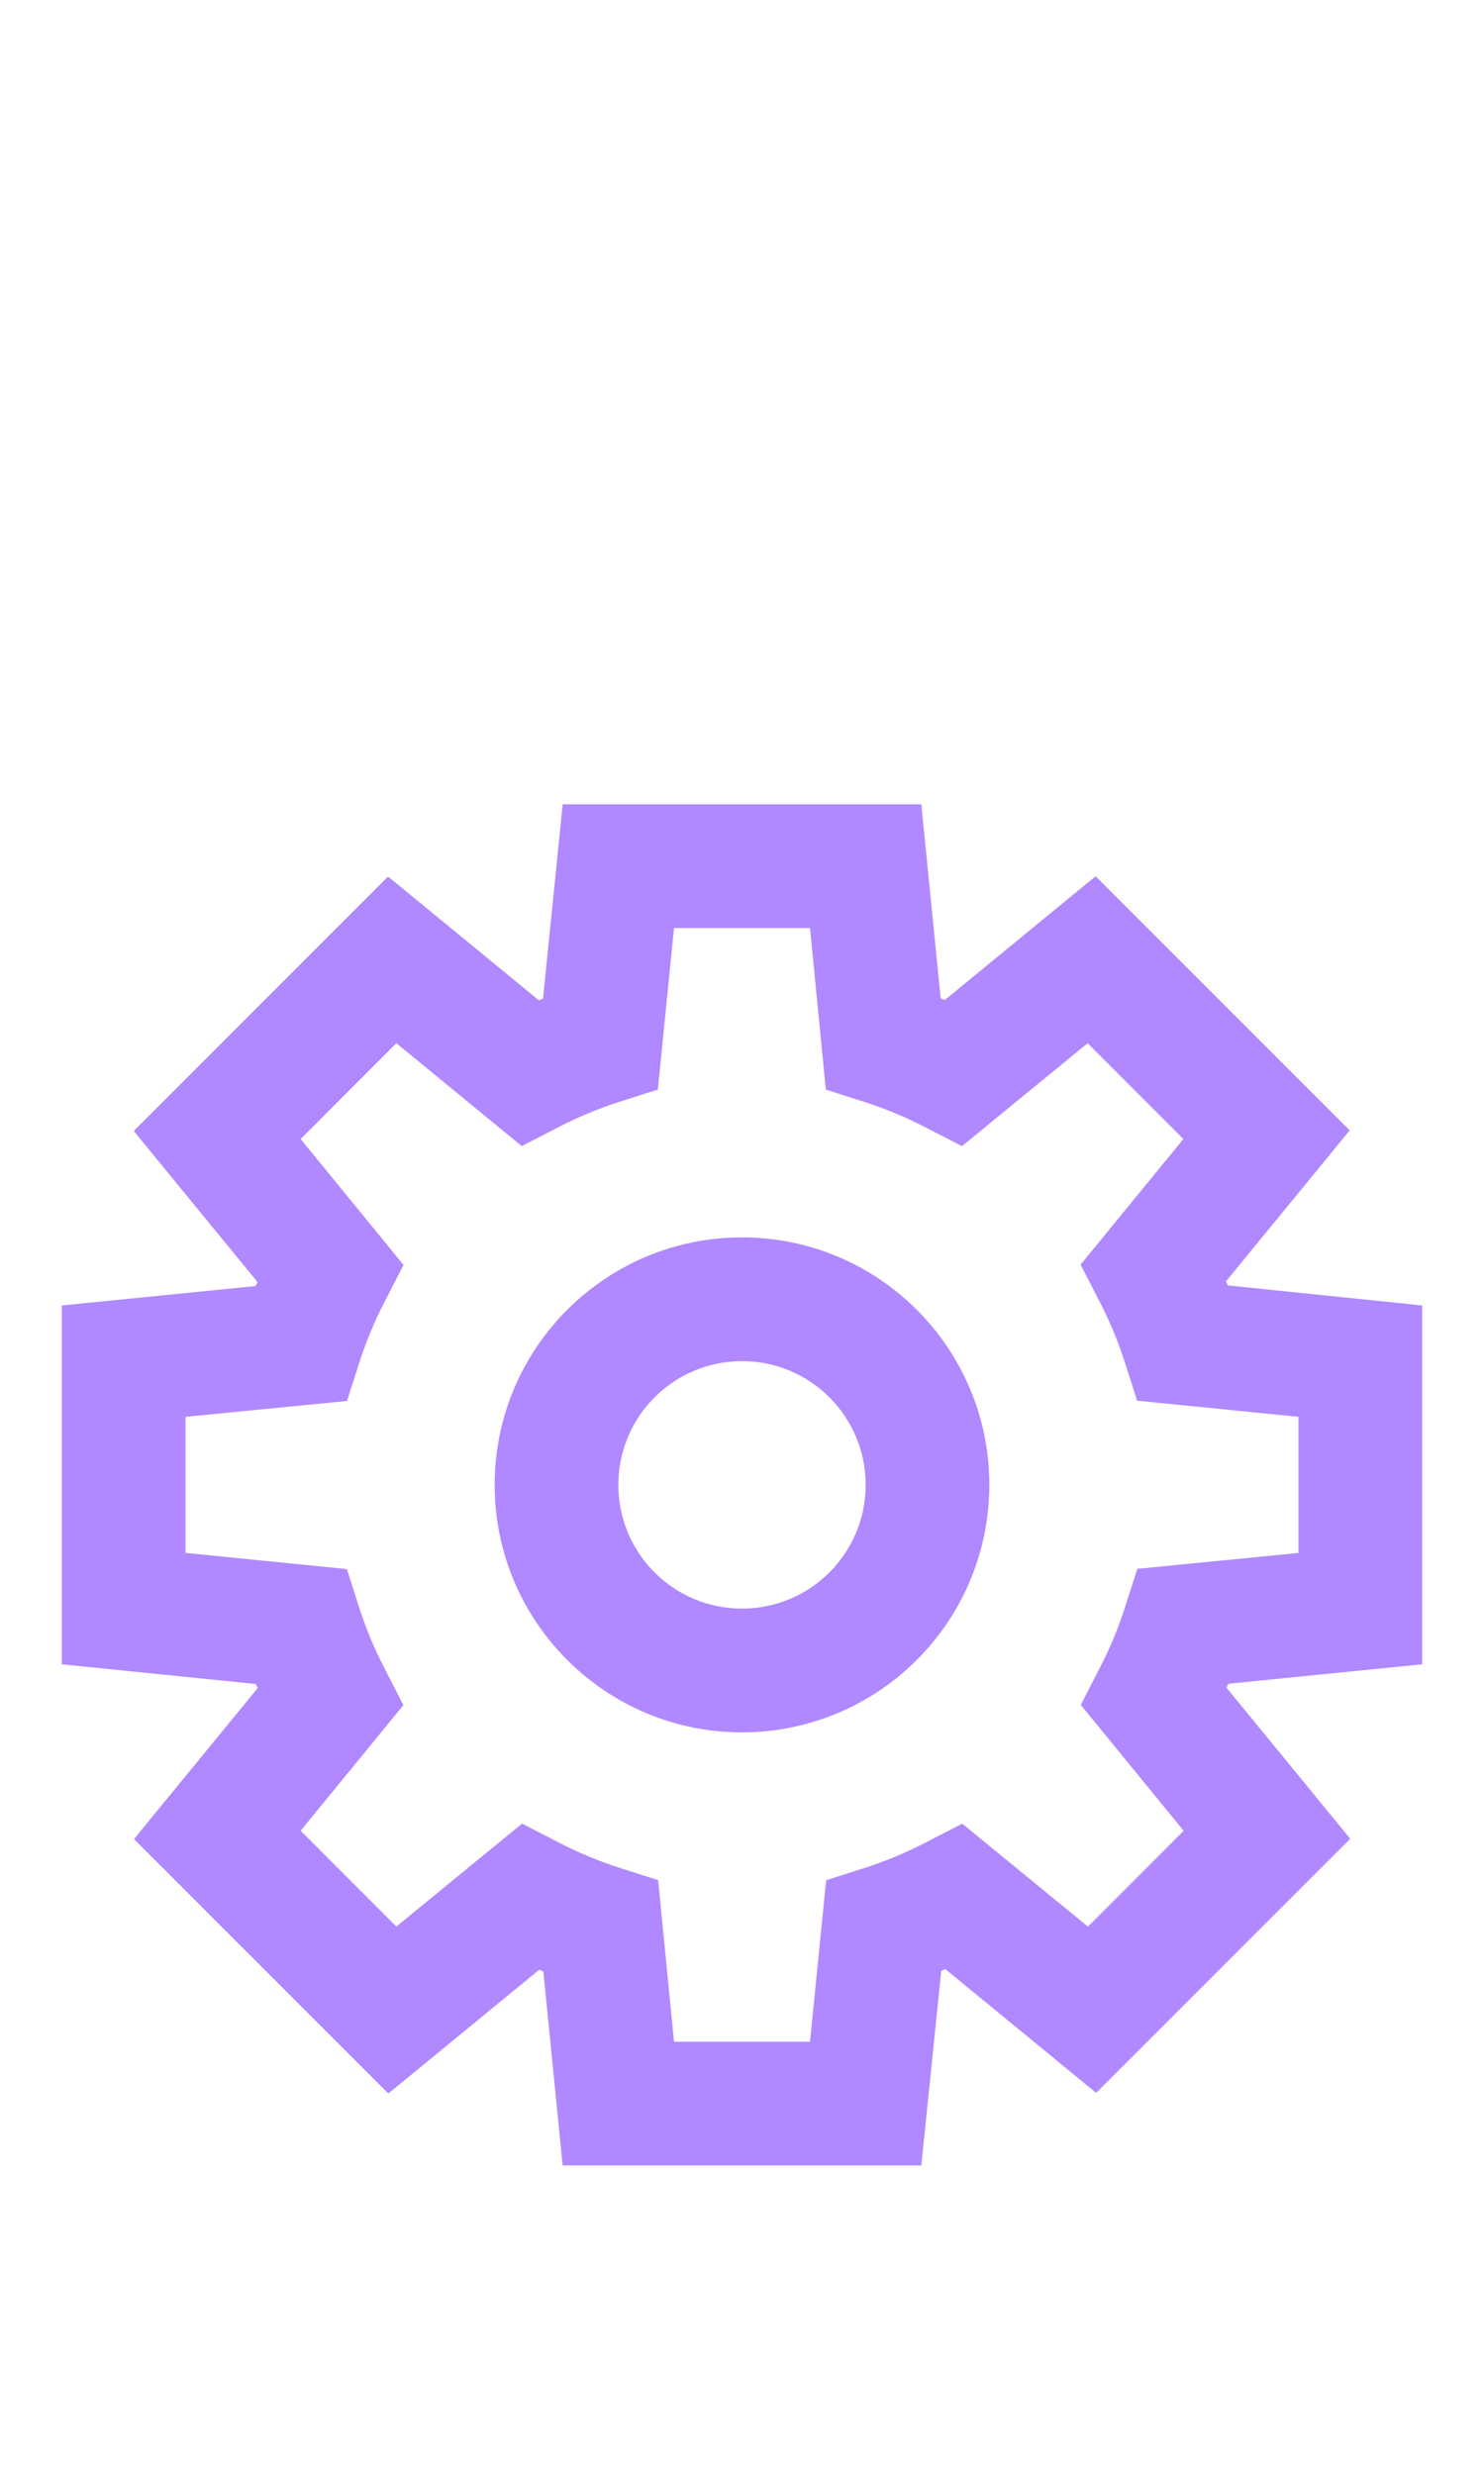<svg xmlns="http://www.w3.org/2000/svg" xmlns:xlink="http://www.w3.org/1999/xlink" width="24" height="40" version="1.1" viewBox="0 0 24 40"><title>Artboard</title><desc>Created with Sketch.</desc><g id="Artboard" fill="none" fill-rule="evenodd" stroke="none" stroke-width="1"><g id="ic_settings-active" fill="#B088FF" fill-rule="nonzero" transform="translate(1, 13)"><g id="Group_8818"><g id="Group_8816"><path id="Path_18871" d="M13.9,22 L8.1,22 L7.787,18.864 L7.72,18.837 L5.281,20.837 L1.167,16.725 L3.167,14.285 L3.139,14.219 L0,13.9 L0,8.1 L3.135,7.786 L3.163,7.72 L1.163,5.28 L5.276,1.168 L7.715,3.168 L7.782,3.141 L8.1,0 L13.9,0 L14.213,3.136 L14.28,3.163 L16.719,1.163 L20.828,5.27 L18.828,7.71 L18.856,7.776 L22,8.1 L22,13.9 L18.865,14.214 L18.837,14.28 L20.837,16.72 L16.728,20.827 L14.289,18.827 L14.222,18.854 L13.9,22 Z M9.9,20 L12.1,20 L12.361,17.39 L12.987,17.19 C13.329,17.08 13.661,16.942 13.979,16.776 L14.562,16.476 L16.595,18.14 L18.143,16.591 L16.479,14.556 L16.779,13.972 C16.945,13.654 17.083,13.323 17.193,12.982 L17.393,12.357 L20,12.1 L20,9.9 L17.39,9.639 L17.19,9.014 C17.08,8.673 16.942,8.342 16.776,8.024 L16.476,7.44 L18.138,5.41 L16.59,3.861 L14.557,5.525 L13.974,5.225 C13.656,5.059 13.324,4.921 12.982,4.811 L12.356,4.611 L12.1,2 L9.9,2 L9.639,4.61 L9.013,4.81 C8.671,4.92 8.339,5.058 8.021,5.224 L7.438,5.524 L5.41,3.861 L3.862,5.41 L5.526,7.445 L5.226,8.029 C5.06,8.347 4.922,8.678 4.812,9.019 L4.612,9.644 L2,9.9 L2,12.1 L4.61,12.361 L4.81,12.986 C4.92,13.327 5.058,13.658 5.224,13.976 L5.524,14.56 L3.862,16.59 L5.41,18.139 L7.443,16.475 L8.026,16.775 C8.344,16.941 8.676,17.079 9.018,17.189 L9.644,17.389 L9.9,20 Z"/></g><g id="Group_8817" transform="translate(7, 7)"><path id="Path_18872" d="M4,8 C1.791,8 0,6.209 0,4 C0,1.791 1.791,0 4,0 C6.209,0 8,1.791 8,4 C8,5.061 7.579,6.078 6.828,6.828 C6.078,7.579 5.061,8 4,8 Z M4,2 C2.895,2 2,2.895 2,4 C2,5.105 2.895,6 4,6 C5.105,6 6,5.105 6,4 C6,2.895 5.105,2 4,2 Z"/></g></g></g></g></svg>